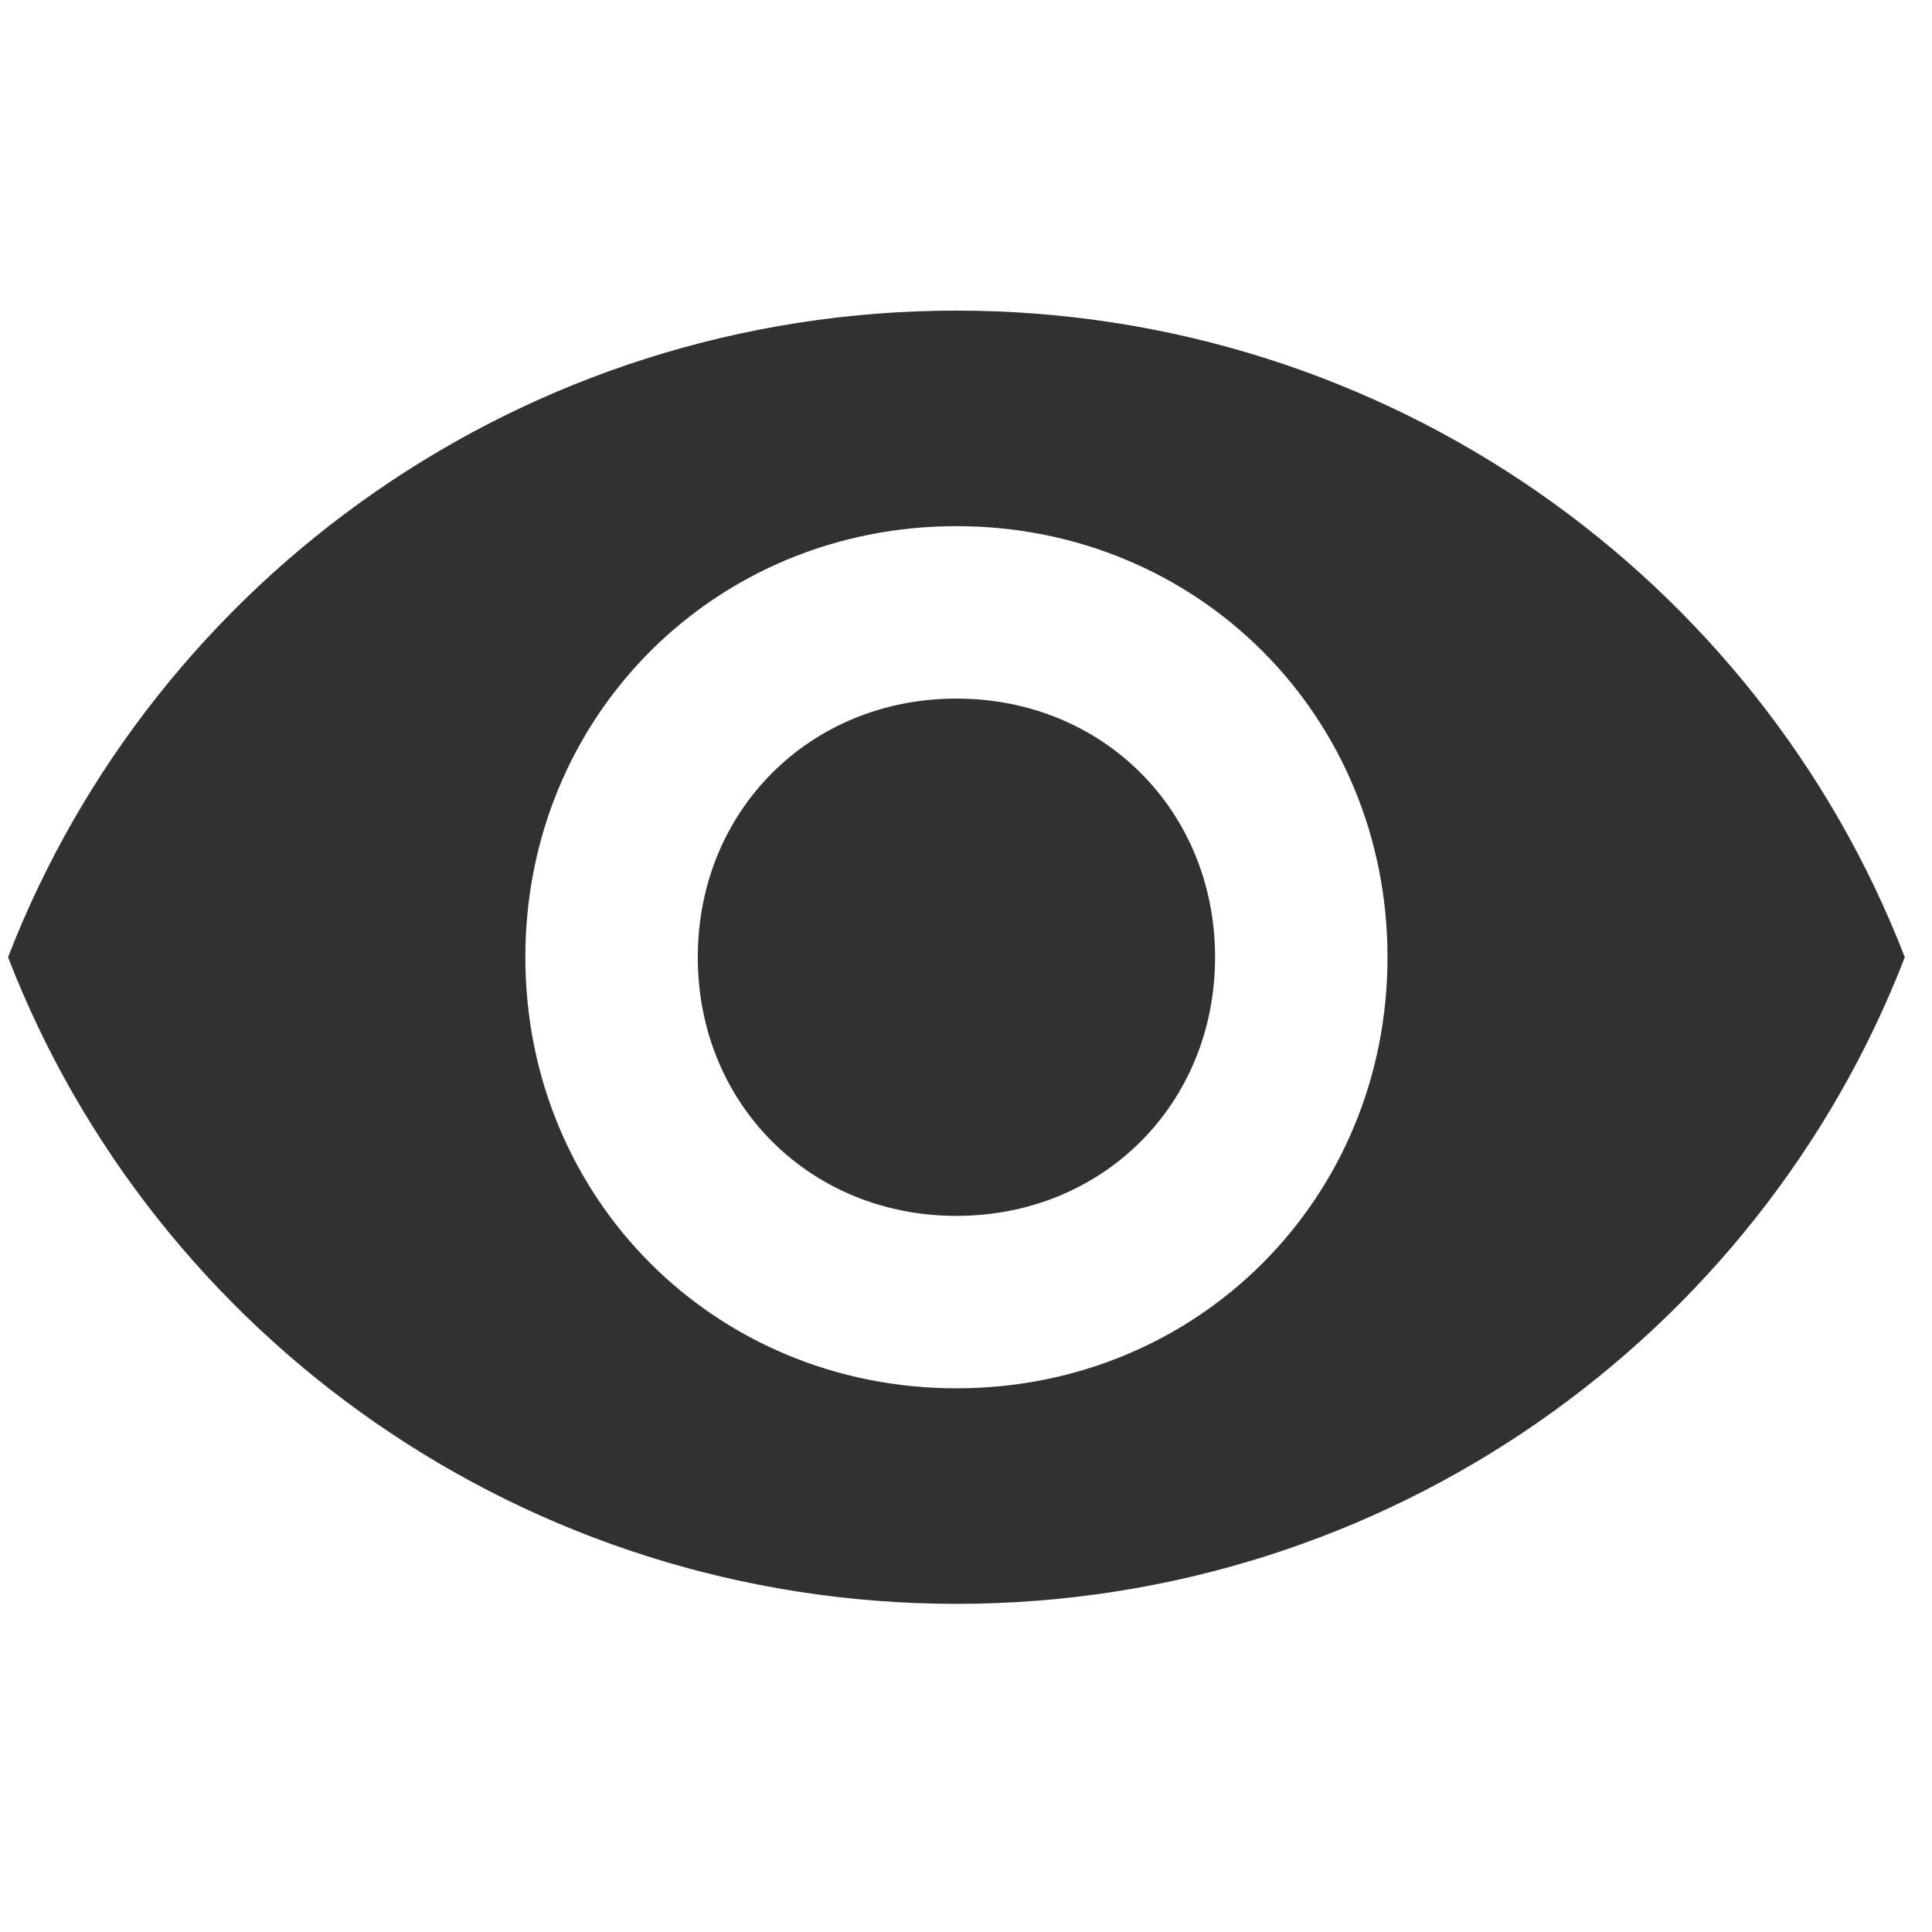 <?xml version="1.0" encoding="UTF-8" standalone="no"?>
<!-- Created with Inkscape (http://www.inkscape.org/) -->

<svg
   xmlns:dc="http://purl.org/dc/elements/1.1/"
   xmlns:cc="http://creativecommons.org/ns#"
   xmlns:rdf="http://www.w3.org/1999/02/22-rdf-syntax-ns#"
   xmlns:svg="http://www.w3.org/2000/svg"
   xmlns="http://www.w3.org/2000/svg"
   xmlns:sodipodi="http://sodipodi.sourceforge.net/DTD/sodipodi-0.dtd"
   xmlns:inkscape="http://www.inkscape.org/namespaces/inkscape"
   width="32"
   height="32"
   viewBox="0 0 512 512"
   version="1.1"
   id="svg3728"
   inkscape:version="0.92.1 r15371"
   sodipodi:docname="eye.svg">
  <defs
     id="defs3722" />
  <sodipodi:namedview
     id="base"
     pagecolor="#ffffff"
     bordercolor="#666666"
     borderopacity="1.0"
     inkscape:pageopacity="0.0"
     inkscape:pageshadow="2"
     inkscape:zoom="0.35"
     inkscape:cx="400"
     inkscape:cy="560"
     inkscape:document-units="px"
     inkscape:current-layer="layer1"
     showgrid="false"
     units="px"
     inkscape:window-width="915"
     inkscape:window-height="839"
     inkscape:window-x="784"
     inkscape:window-y="32"
     inkscape:window-maximized="0" />
  <g
     inkscape:label="Layer 1"
     inkscape:groupmode="layer"
     id="layer1"
     transform="translate(0,-161.533)">
    <g
       id="g3994"
       transform="matrix(0.362,0,0,0.362,2.665,164.349)" />
    <g
       id="g3996"
       transform="matrix(0.362,0,0,0.362,2.665,164.349)" />
    <g
       id="g3998"
       transform="matrix(0.362,0,0,0.362,2.665,164.349)" />
    <g
       id="g4000"
       transform="matrix(0.362,0,0,0.362,2.665,164.349)" />
    <g
       id="g4002"
       transform="matrix(0.362,0,0,0.362,2.665,164.349)" />
    <g
       id="g4004"
       transform="matrix(0.362,0,0,0.362,2.665,164.349)" />
    <g
       id="g4006"
       transform="matrix(0.362,0,0,0.362,2.665,164.349)" />
    <g
       id="g4008"
       transform="matrix(0.362,0,0,0.362,2.665,164.349)" />
    <g
       id="g4010"
       transform="matrix(0.362,0,0,0.362,2.665,164.349)" />
    <g
       id="g4012"
       transform="matrix(0.362,0,0,0.362,2.665,164.349)" />
    <g
       id="g4014"
       transform="matrix(0.362,0,0,0.362,2.665,164.349)" />
    <g
       id="g4016"
       transform="matrix(0.362,0,0,0.362,2.665,164.349)" />
    <g
       id="g4018"
       transform="matrix(0.362,0,0,0.362,2.665,164.349)" />
    <g
       id="g4020"
       transform="matrix(0.362,0,0,0.362,2.665,164.349)" />
    <g
       id="g4022"
       transform="matrix(0.362,0,0,0.362,2.665,164.349)" />
    <g
       transform="matrix(0.329,0,0,0.329,0.454,157.508)"
       id="g4426" />
    <g
       transform="matrix(0.329,0,0,0.329,0.454,157.508)"
       id="g4428" />
    <g
       transform="matrix(0.329,0,0,0.329,0.454,157.508)"
       id="g4430" />
    <g
       transform="matrix(0.329,0,0,0.329,0.454,157.508)"
       id="g4432" />
    <g
       transform="matrix(0.329,0,0,0.329,0.454,157.508)"
       id="g4434" />
    <g
       transform="matrix(0.329,0,0,0.329,0.454,157.508)"
       id="g4436" />
    <g
       transform="matrix(0.329,0,0,0.329,0.454,157.508)"
       id="g4438" />
    <g
       transform="matrix(0.329,0,0,0.329,0.454,157.508)"
       id="g4440" />
    <g
       transform="matrix(0.329,0,0,0.329,0.454,157.508)"
       id="g4442" />
    <g
       transform="matrix(0.329,0,0,0.329,0.454,157.508)"
       id="g4444" />
    <g
       transform="matrix(0.329,0,0,0.329,0.454,157.508)"
       id="g4446" />
    <g
       transform="matrix(0.329,0,0,0.329,0.454,157.508)"
       id="g4448" />
    <g
       transform="matrix(0.329,0,0,0.329,0.454,157.508)"
       id="g4450" />
    <g
       transform="matrix(0.329,0,0,0.329,0.454,157.508)"
       id="g4452" />
    <g
       transform="matrix(0.329,0,0,0.329,0.454,157.508)"
       id="g4454" />
    <g
       transform="matrix(0.896,0,0,0.896,2.136,163.882)"
       id="g4532">
      <g
         id="visibility">
        <path
           style="fill:#313131;"
           inkscape:connector-curvature="0"
           d="M 280.5,89.25 C 153,89.25 43.35,168.3 0,280.5 43.35,392.7 153,471.75 280.5,471.75 408,471.75 517.65,392.7 561,280.5 517.65,168.3 408,89.25 280.5,89.25 Z m 0,318.75 C 209.1,408 153,351.9 153,280.5 153,209.1 209.1,153 280.5,153 351.9,153 408,209.1 408,280.5 408,351.9 351.9,408 280.5,408 Z m 0,-204 c -43.35,0 -76.5,33.15 -76.5,76.5 0,43.35 33.15,76.5 76.5,76.5 43.35,0 76.5,-33.15 76.5,-76.5 0,-43.35 -33.15,-76.5 -76.5,-76.5 z"
           id="path4529" />
      </g>
    </g>
    <g
       transform="matrix(0.234,0,0,0.234,2.136,165.83)"
       id="g4534" />
    <g
       transform="matrix(0.234,0,0,0.234,2.136,165.83)"
       id="g4536" />
    <g
       transform="matrix(0.234,0,0,0.234,2.136,165.83)"
       id="g4538" />
    <g
       transform="matrix(0.234,0,0,0.234,2.136,165.83)"
       id="g4540" />
    <g
       transform="matrix(0.234,0,0,0.234,2.136,165.83)"
       id="g4542" />
    <g
       transform="matrix(0.234,0,0,0.234,2.136,165.83)"
       id="g4544" />
    <g
       transform="matrix(0.234,0,0,0.234,2.136,165.83)"
       id="g4546" />
    <g
       transform="matrix(0.234,0,0,0.234,2.136,165.83)"
       id="g4548" />
    <g
       transform="matrix(0.234,0,0,0.234,2.136,165.83)"
       id="g4550" />
    <g
       transform="matrix(0.234,0,0,0.234,2.136,165.83)"
       id="g4552" />
    <g
       transform="matrix(0.234,0,0,0.234,2.136,165.83)"
       id="g4554" />
    <g
       transform="matrix(0.234,0,0,0.234,2.136,165.83)"
       id="g4556" />
    <g
       transform="matrix(0.234,0,0,0.234,2.136,165.83)"
       id="g4558" />
    <g
       transform="matrix(0.234,0,0,0.234,2.136,165.83)"
       id="g4560" />
    <g
       transform="matrix(0.234,0,0,0.234,2.136,165.83)"
       id="g4562" />
  </g>
</svg>
